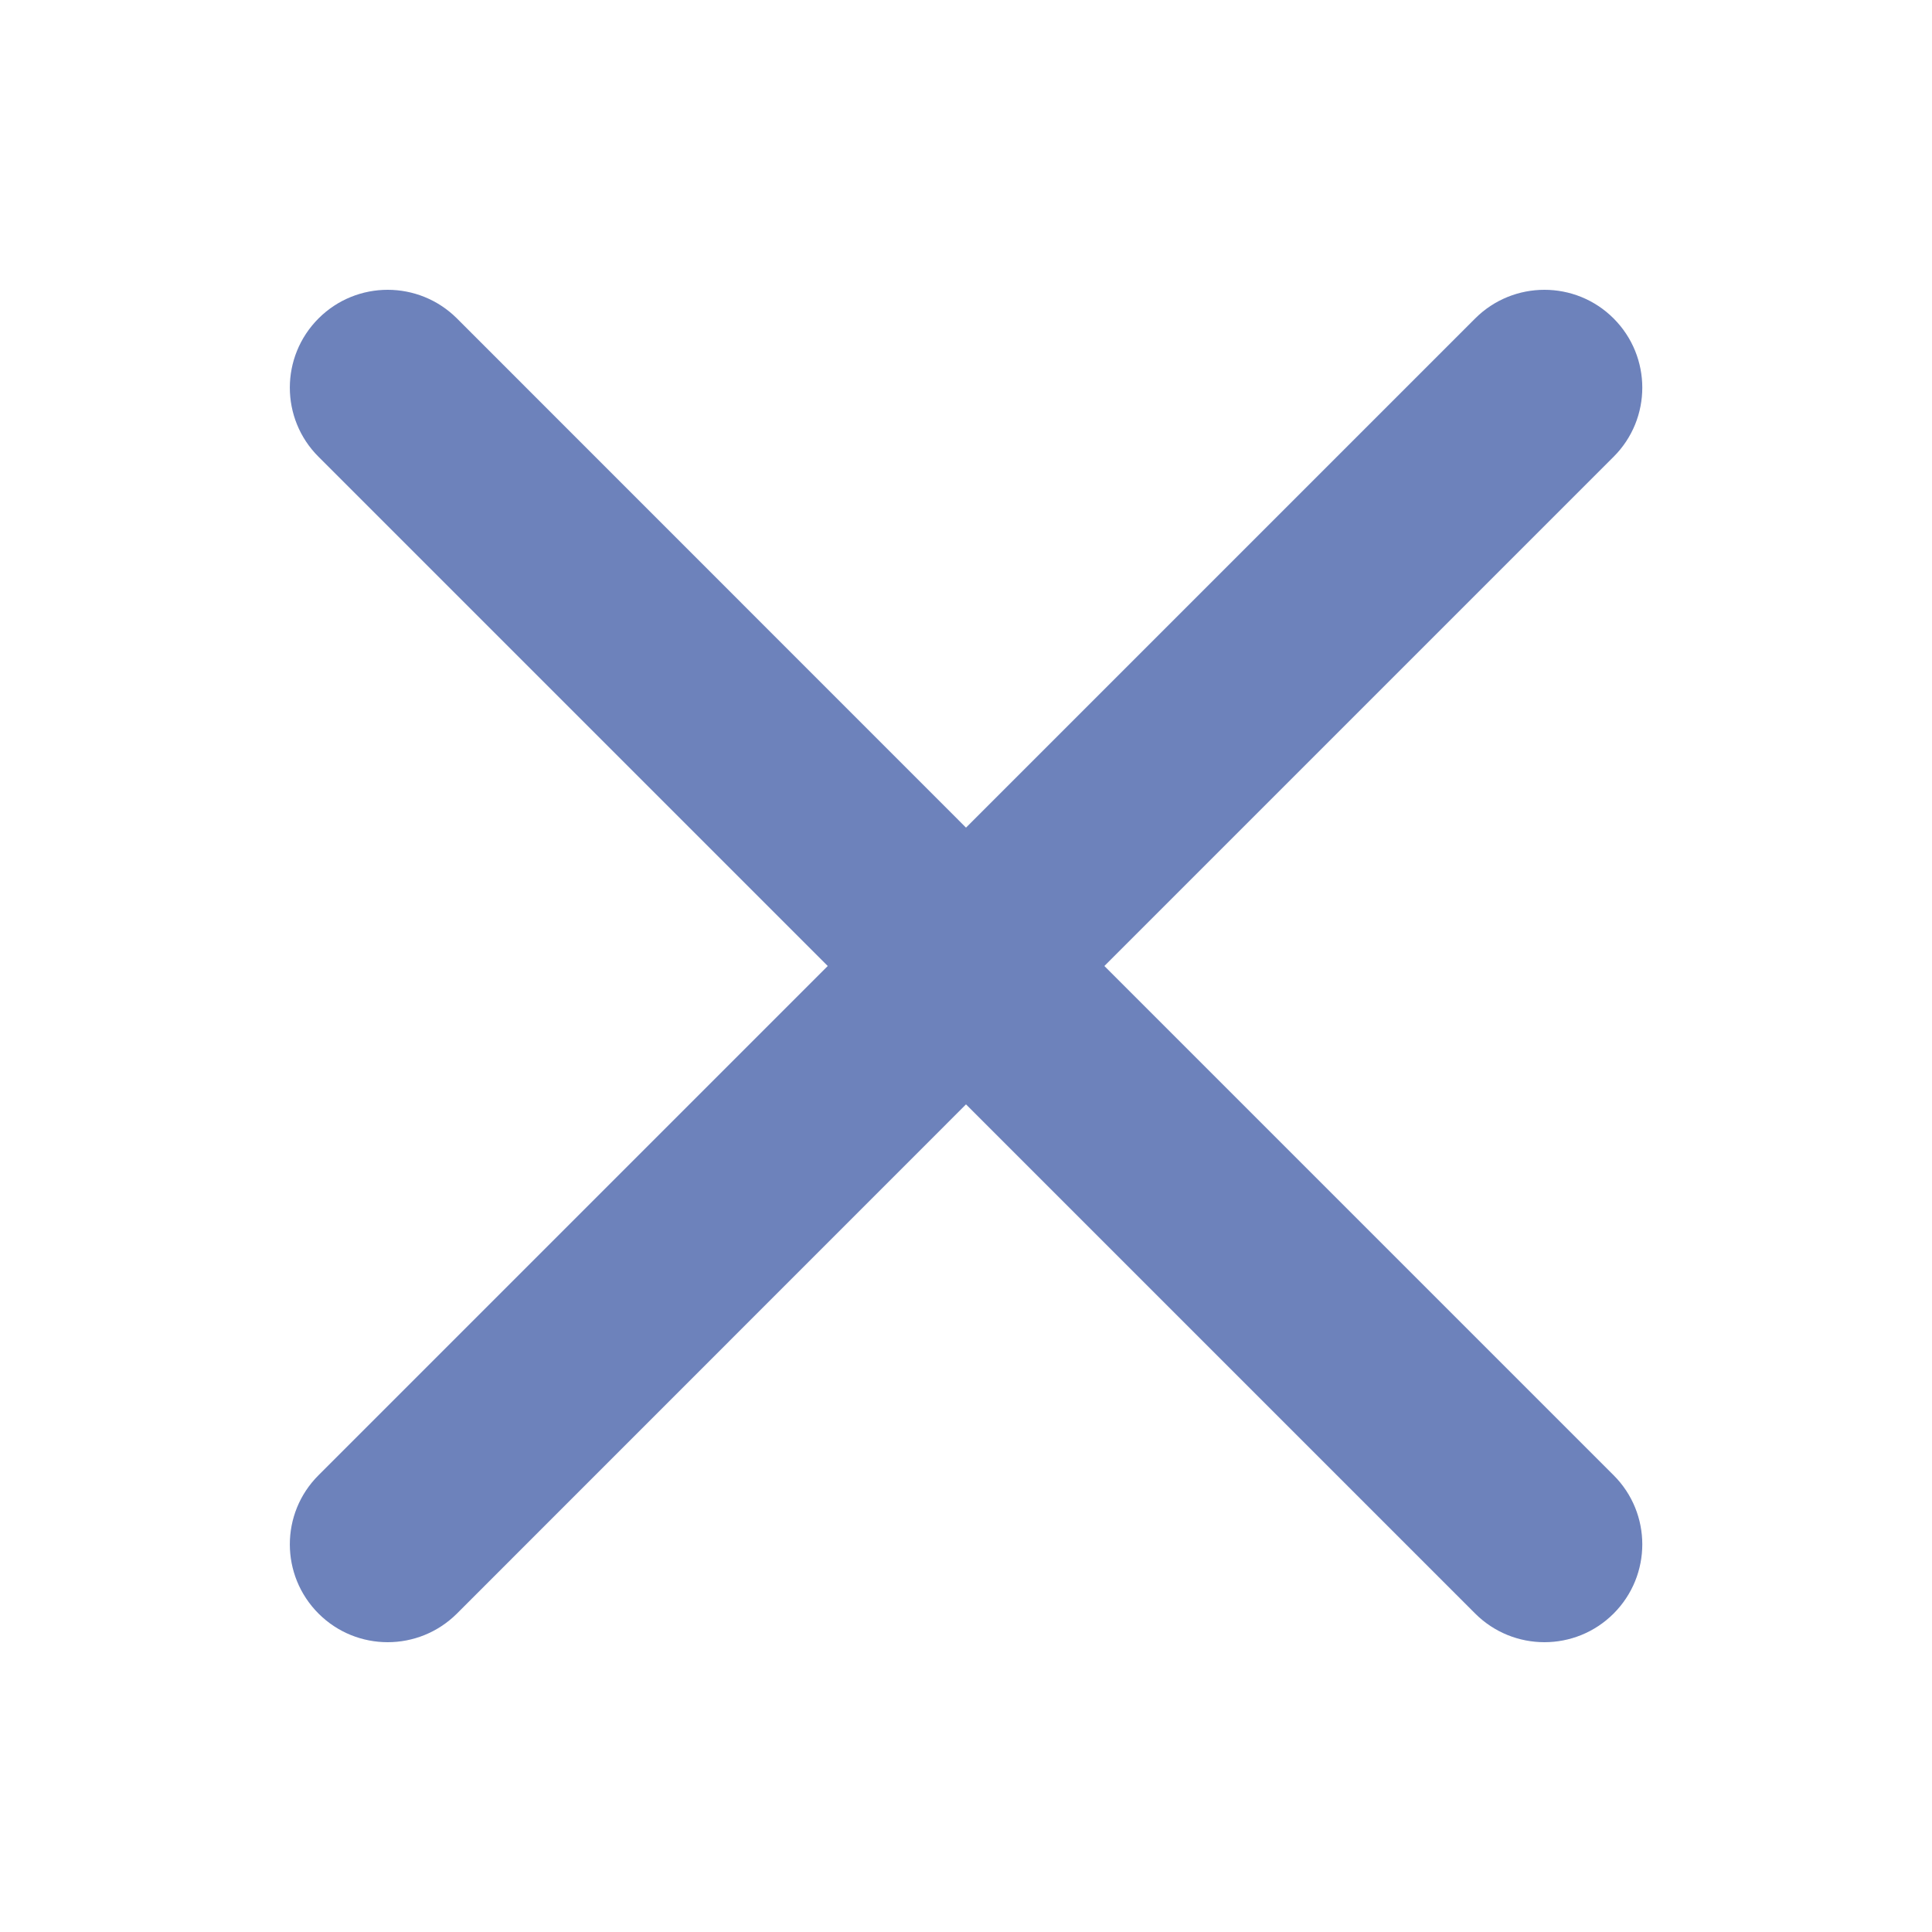 <svg xmlns="http://www.w3.org/2000/svg" width="16" height="16" viewBox="0 0 16 16" fill="none">
  <path fill-rule="evenodd" clip-rule="evenodd" d="M3.784 2.637C3.467 2.321 2.954 2.321 2.638 2.637C2.321 2.954 2.321 3.467 2.638 3.783L6.855 8L2.638 12.217C2.321 12.533 2.321 13.046 2.638 13.363C2.954 13.679 3.467 13.679 3.784 13.363L8 9.146L12.217 13.363C12.534 13.679 13.047 13.679 13.363 13.363C13.68 13.046 13.68 12.533 13.363 12.217L9.146 8L13.363 3.783C13.68 3.467 13.68 2.954 13.363 2.637C13.047 2.321 12.534 2.321 12.217 2.637L8 6.854L3.784 2.637Z" fill="#6D82BB"/>
</svg>